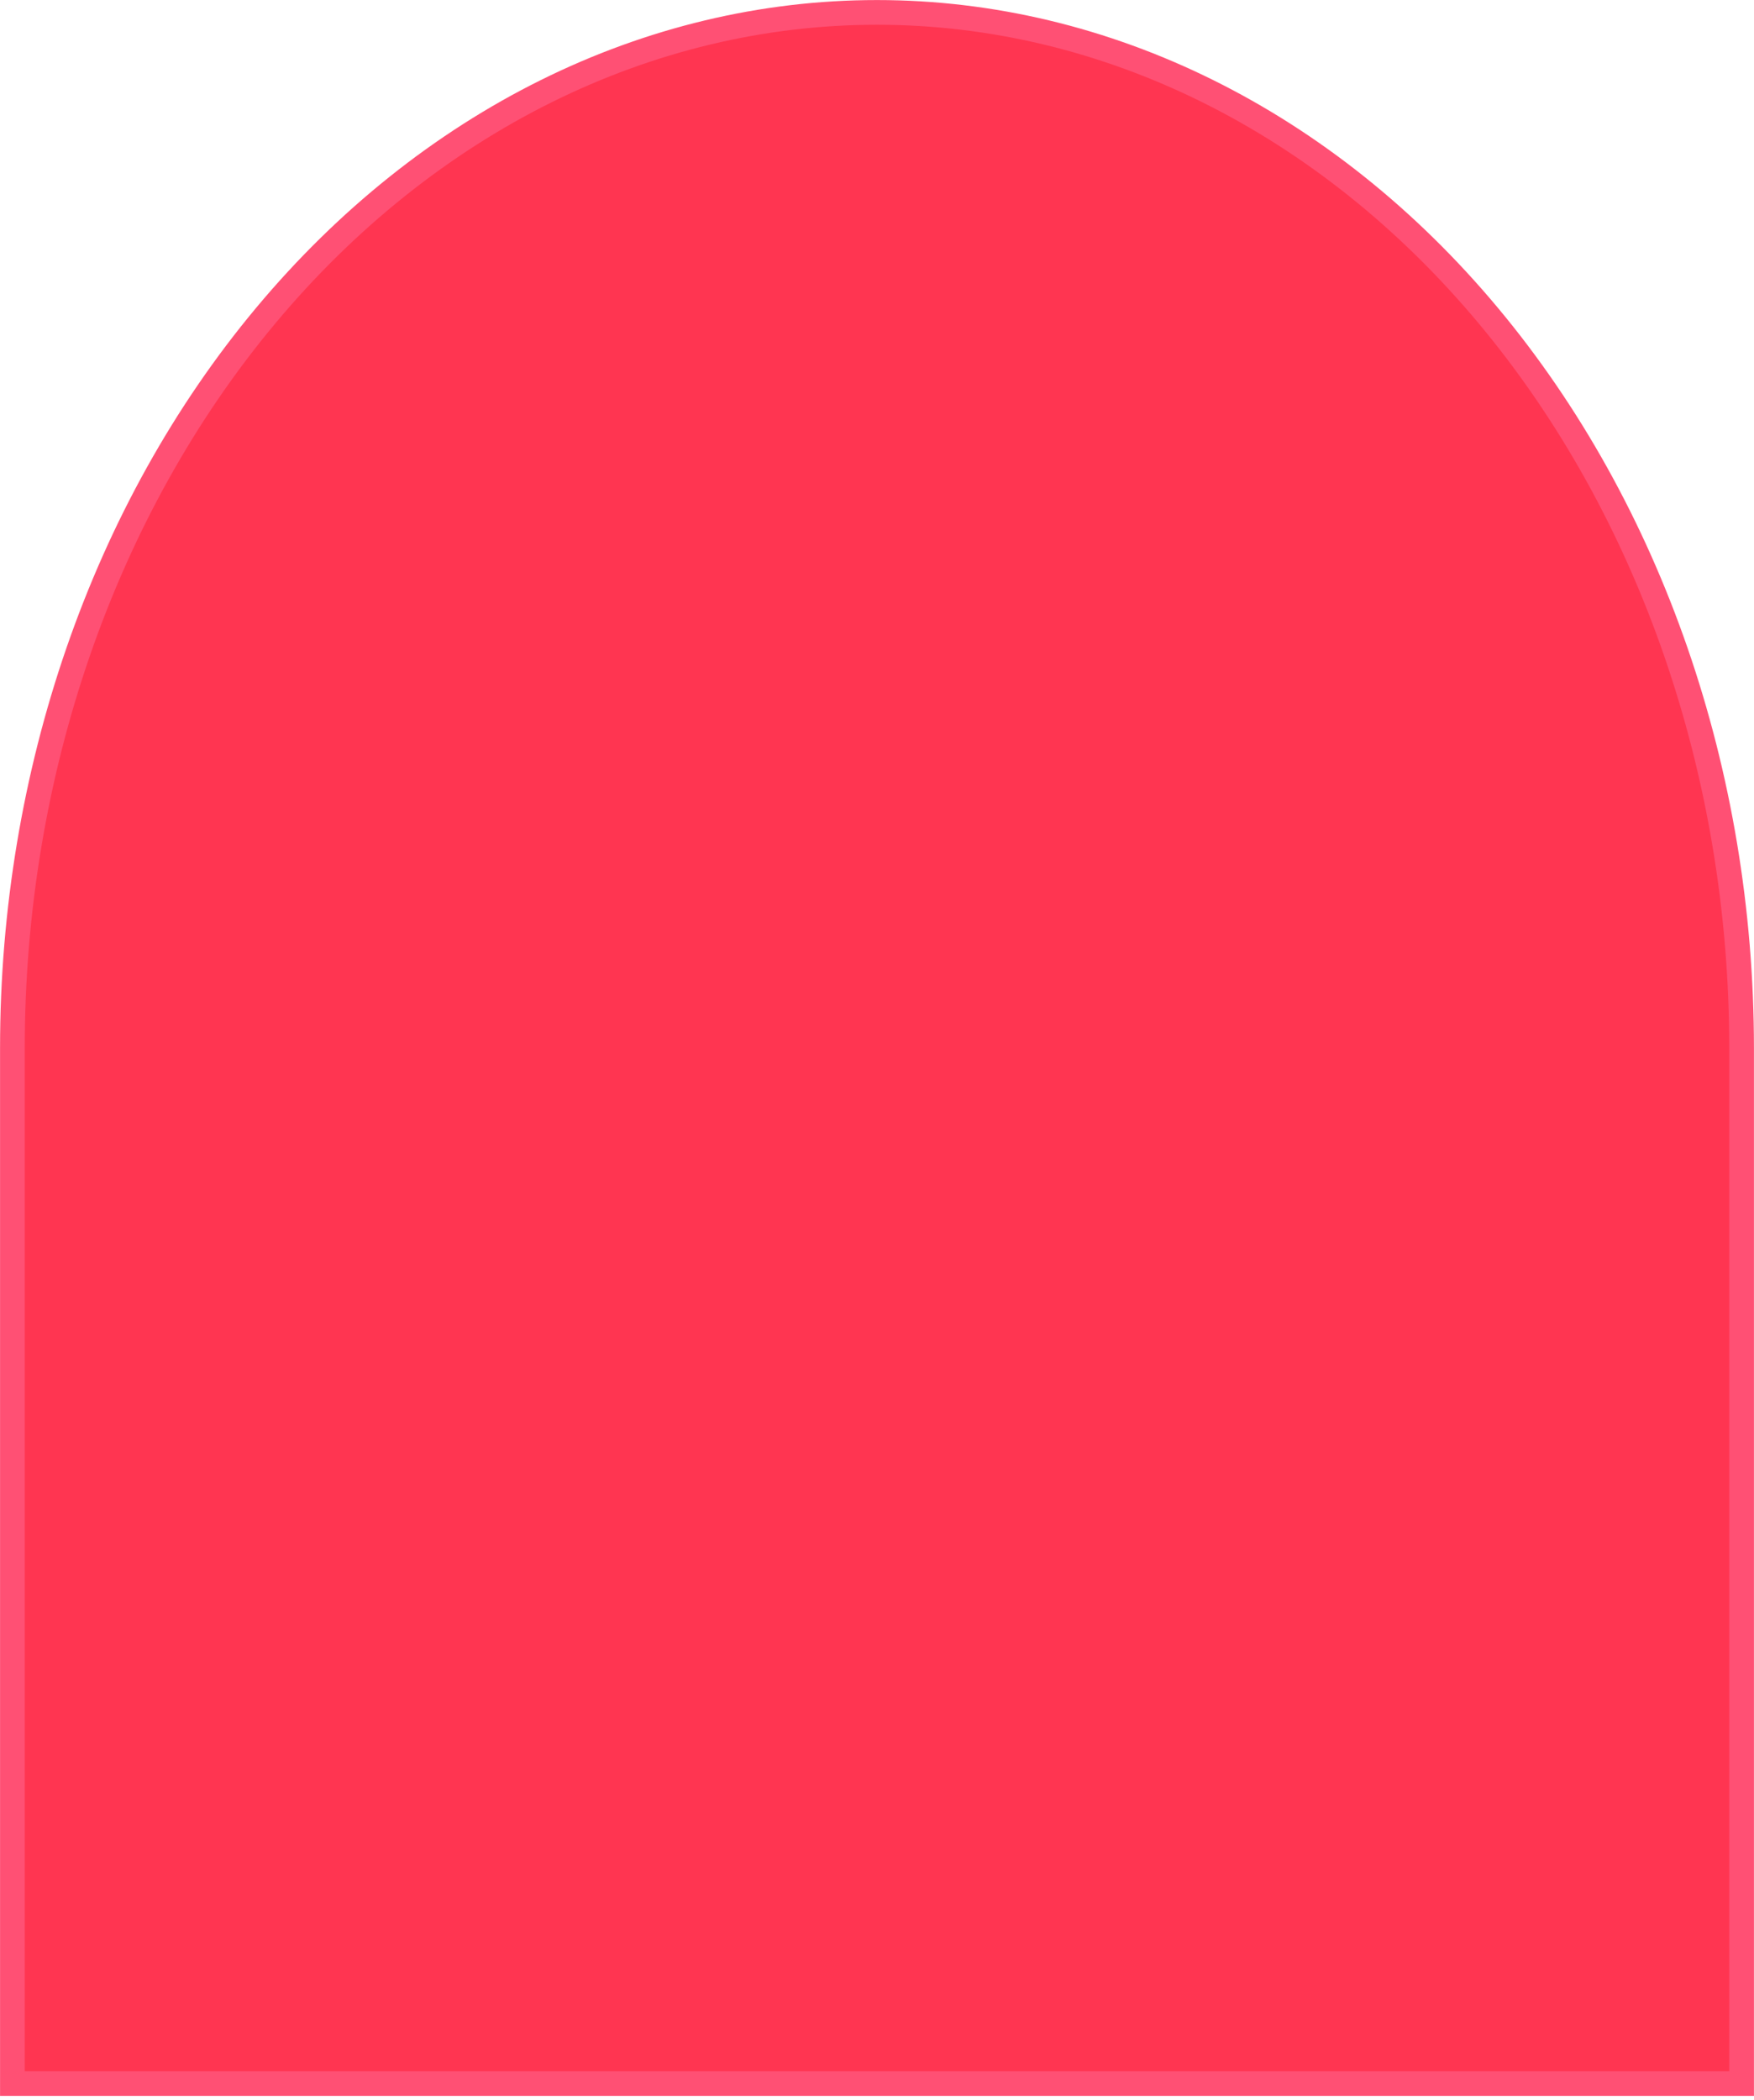 <svg width="71" height="85" viewBox="0 0 71 85" fill="none" xmlns="http://www.w3.org/2000/svg">
<path d="M35.5 0.502C44.782 0.502 53.684 4.918 60.247 12.779C66.81 20.64 70.498 31.302 70.498 42.419V84.335H0.502V42.419C0.502 31.302 4.19 20.64 10.753 12.779C17.316 4.918 26.218 0.502 35.5 0.502Z" fill="#FF3551" stroke="#FF5074" stroke-miterlimit="10"/>
</svg>
